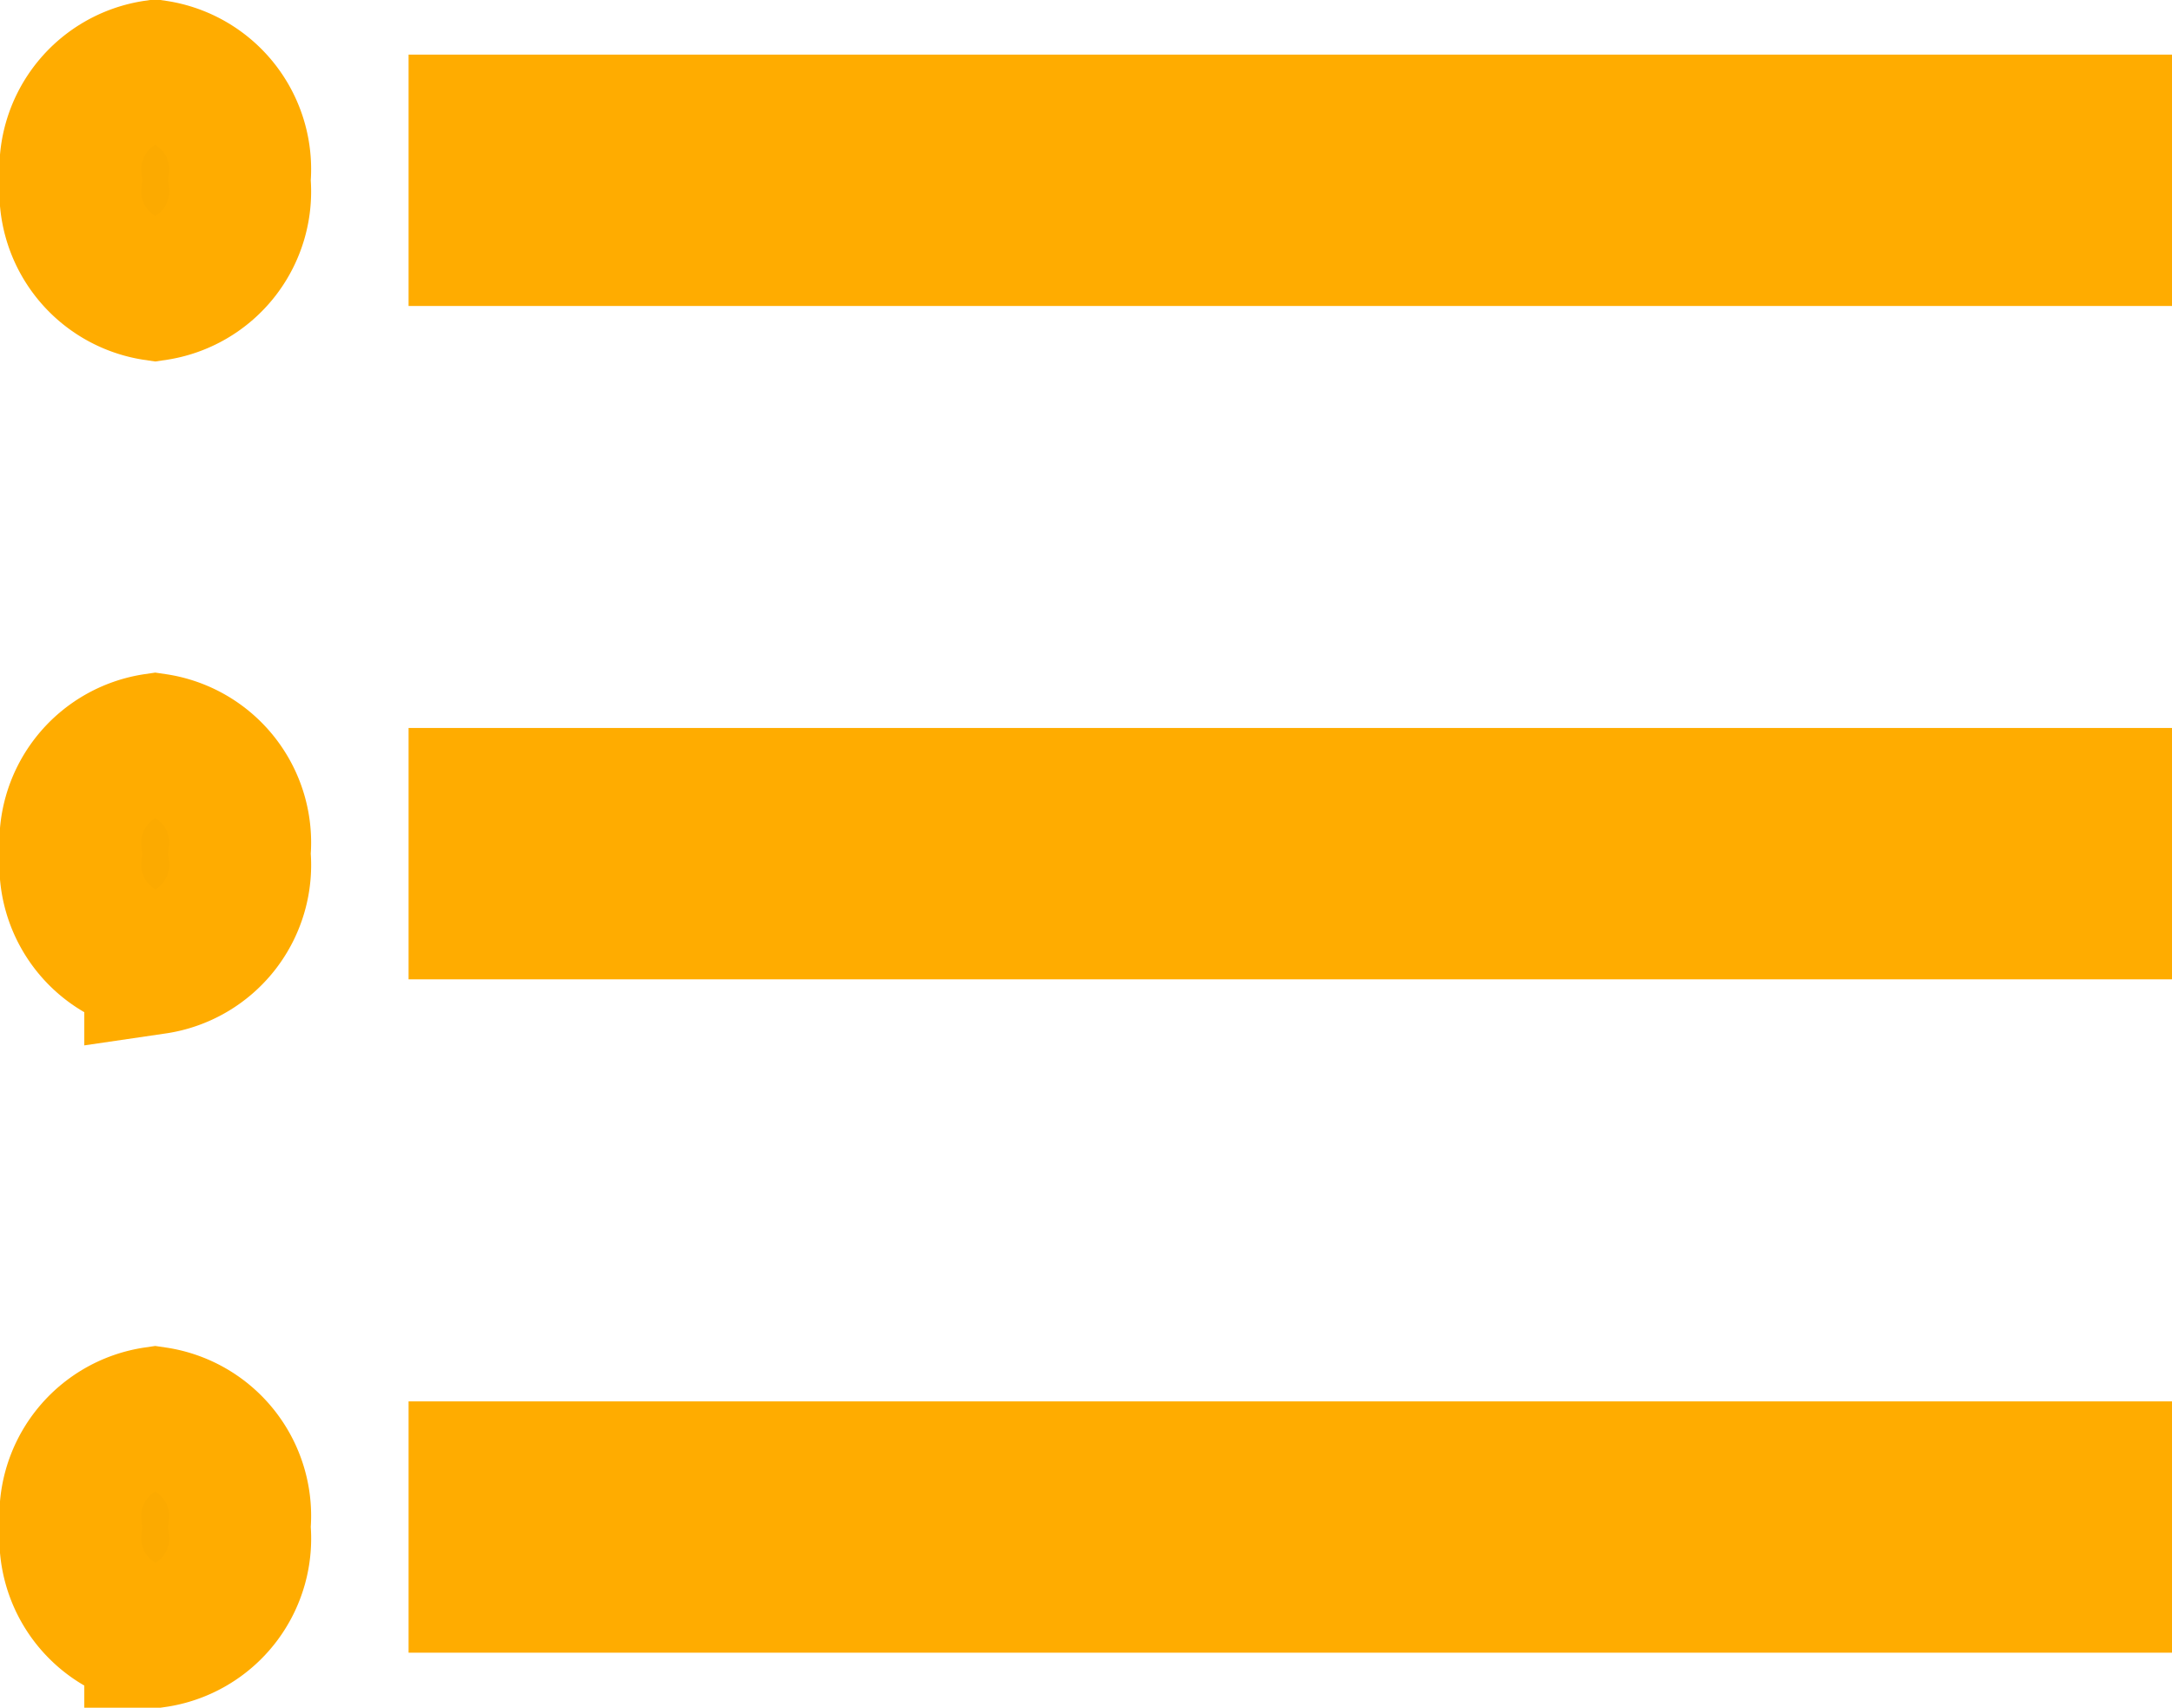 <svg xmlns="http://www.w3.org/2000/svg" width="15.305" height="12.034" viewBox="0 0 15.305 12.034">
  <path id="list001_-_E0BA" data-name="list001 - E0BA" d="M-10.674-23.154a.7.7,0,0,1-.594-.771.7.7,0,0,1,.594-.771.7.7,0,0,1,.594.771A.7.7,0,0,1-10.674-23.154Zm13.711-.386H-8.389v-.771H3.037Zm-13.711,5.131a.7.7,0,0,1-.594-.771.7.7,0,0,1,.594-.771.7.7,0,0,1,.594.771A.7.7,0,0,1-10.674-18.408Zm13.711-.386H-8.389v-.771H3.037Zm-13.711,5.131a.7.7,0,0,1-.594-.771.7.7,0,0,1,.594-.771.7.7,0,0,1,.594.771A.7.7,0,0,1-10.674-13.662Zm13.711-.386H-8.389v-.771H3.037Z" transform="translate(11.768 25.196)" fill="#fcaa00" stroke="#ffac00" stroke-width="1"/>
</svg>

